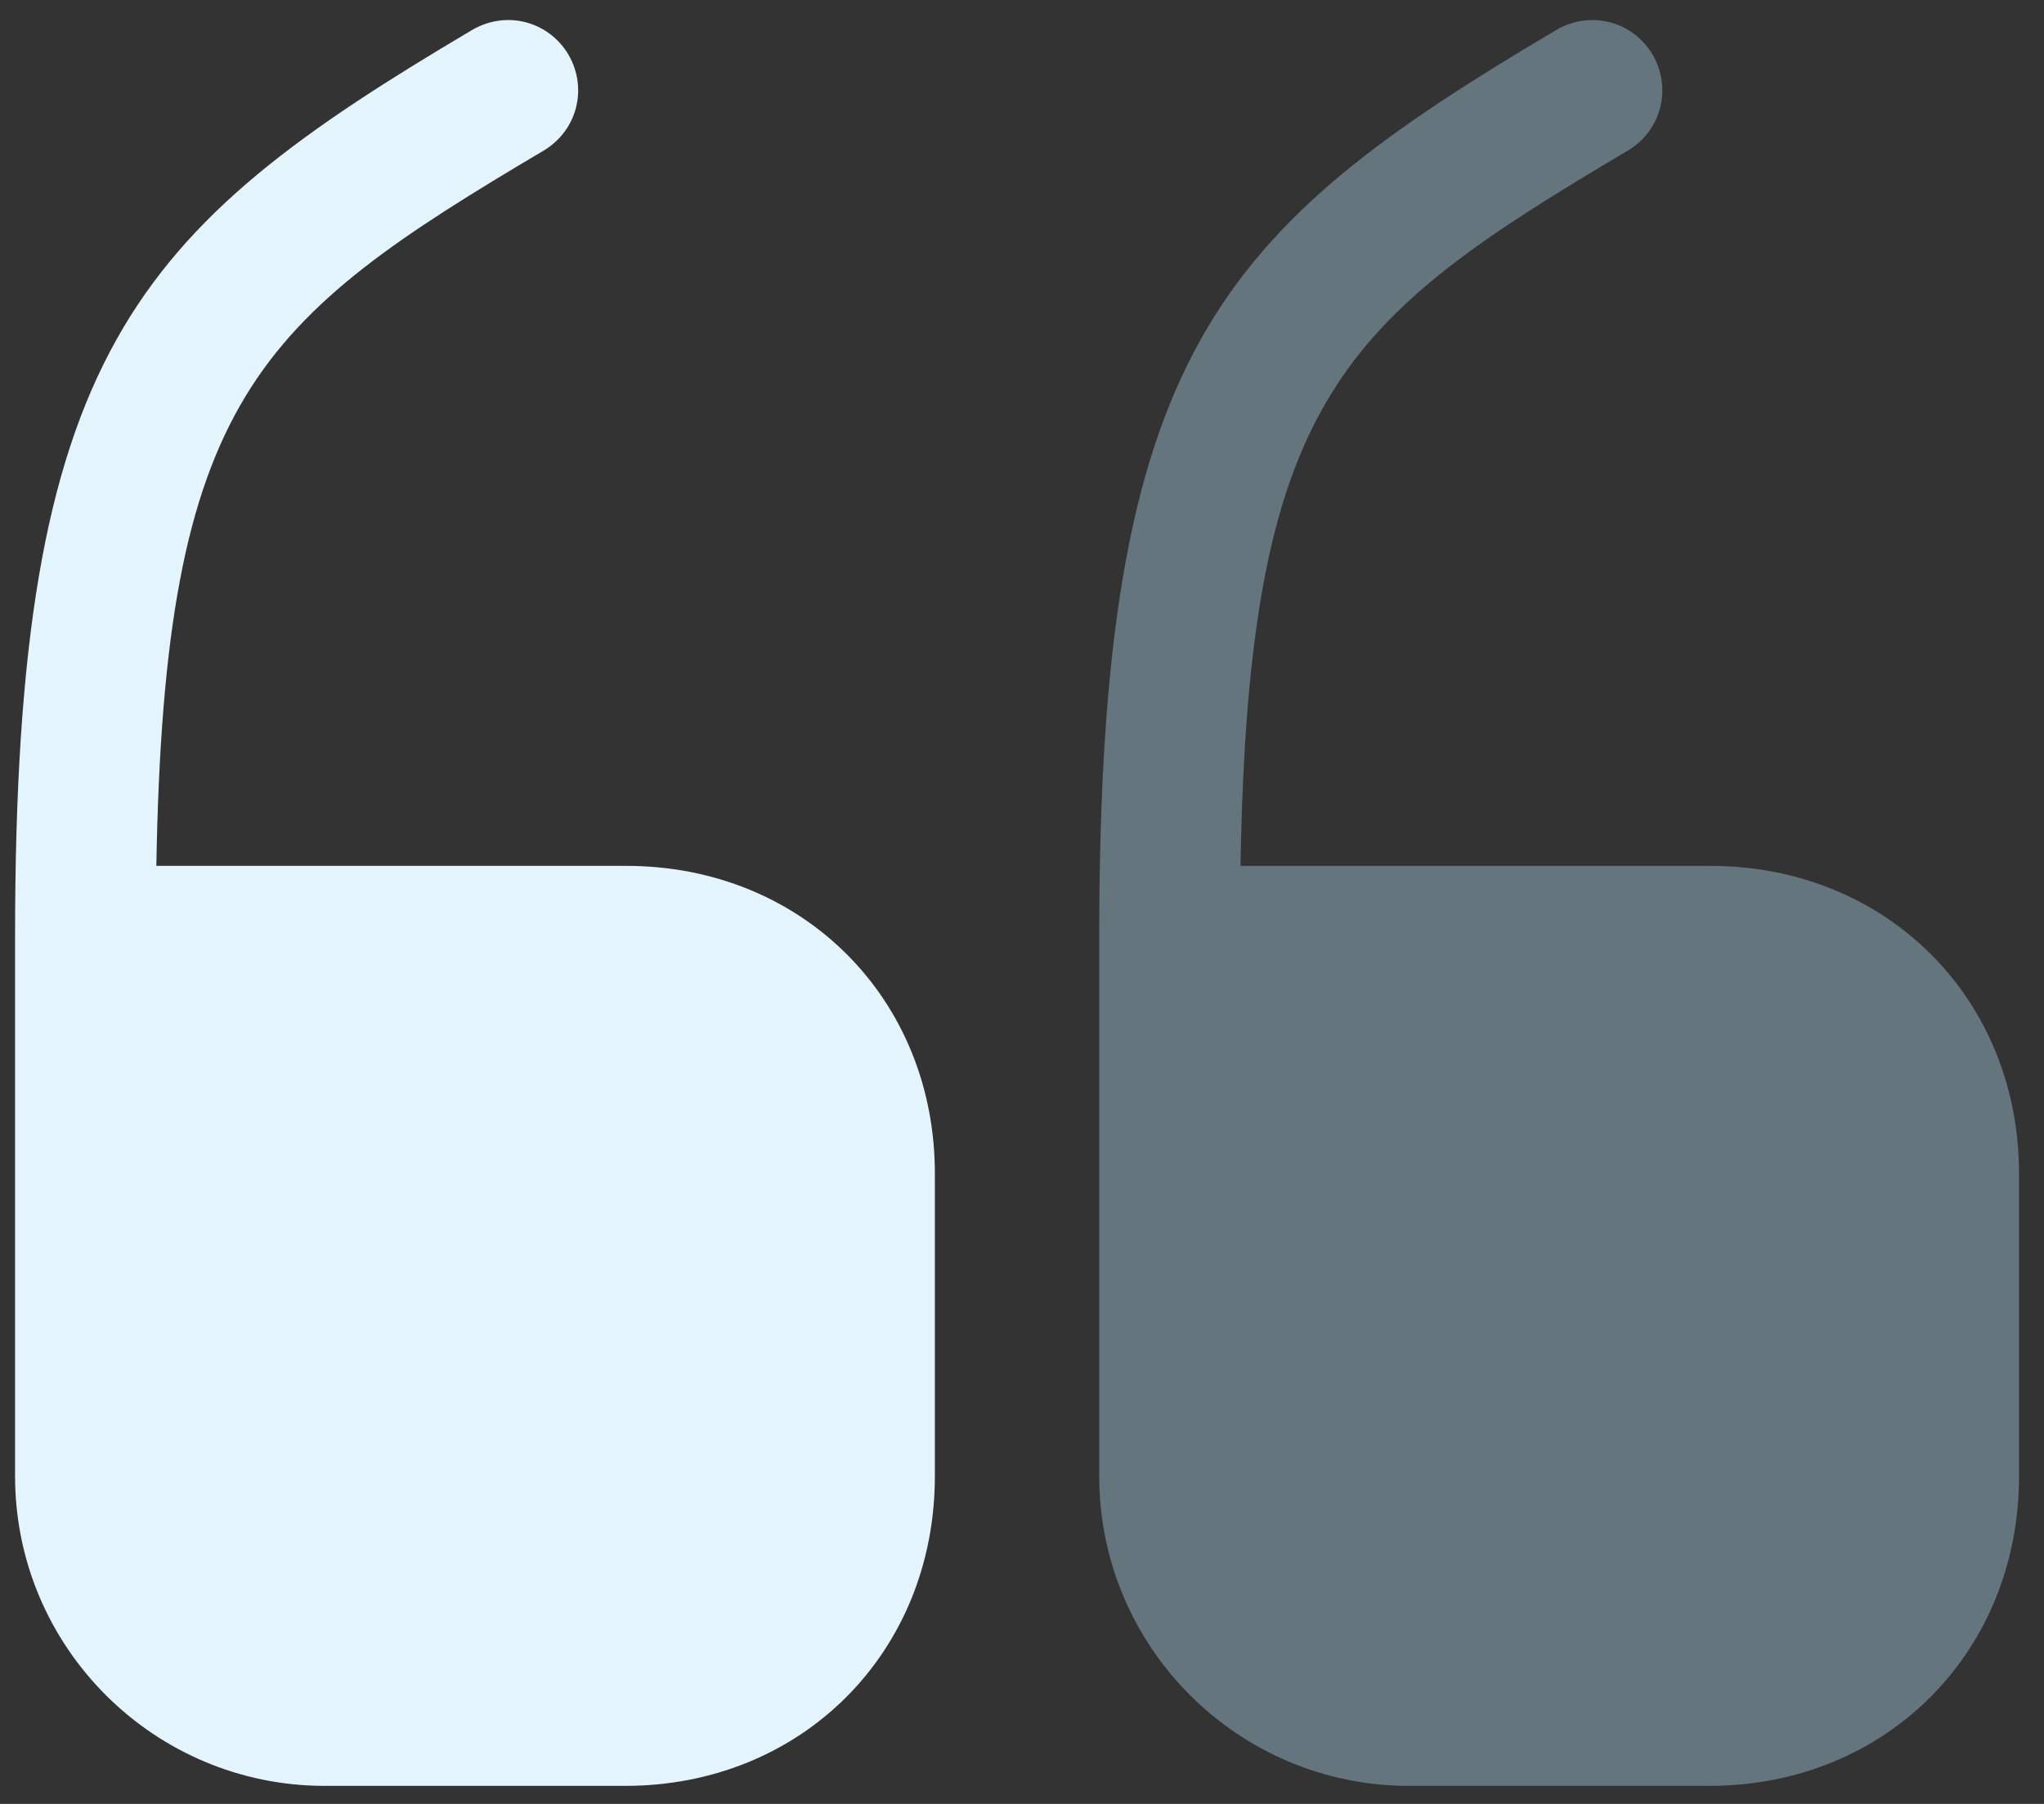 <svg width="51" height="45" viewBox="0 0 51 45" fill="none" xmlns="http://www.w3.org/2000/svg">
<rect x="0" y="0" width="51" height="45" fill="#333333" stroke="none"/>
<path d="M15.626 21.6L3.901 21.6C4.101 9.925 6.401 8 13.576 3.75C14.401 3.25 14.676 2.2 14.176 1.35C13.676 0.525 12.626 0.25 11.776 0.75C3.326 5.75 0.376 8.8 0.376 23.35L0.376 36.825C0.376 41.1 3.851 44.55 8.101 44.55L15.601 44.55C20.001 44.55 23.326 41.225 23.326 36.825L23.326 29.325C23.351 24.925 20.026 21.6 15.626 21.6Z" fill="#E4F4FC"/>
<path opacity="0.4" d="M42.677 21.6L30.952 21.6C31.152 9.925 33.452 8 40.627 3.75C41.452 3.25 41.727 2.2 41.227 1.35C40.727 0.525 39.677 0.25 38.827 0.75C30.377 5.75 27.427 8.8 27.427 23.35L27.427 36.825C27.427 41.1 30.902 44.55 35.152 44.55L42.652 44.55C47.052 44.55 50.377 41.225 50.377 36.825L50.377 29.325C50.402 24.925 47.077 21.6 42.677 21.6Z" fill="#AED8EB"/>
</svg>
